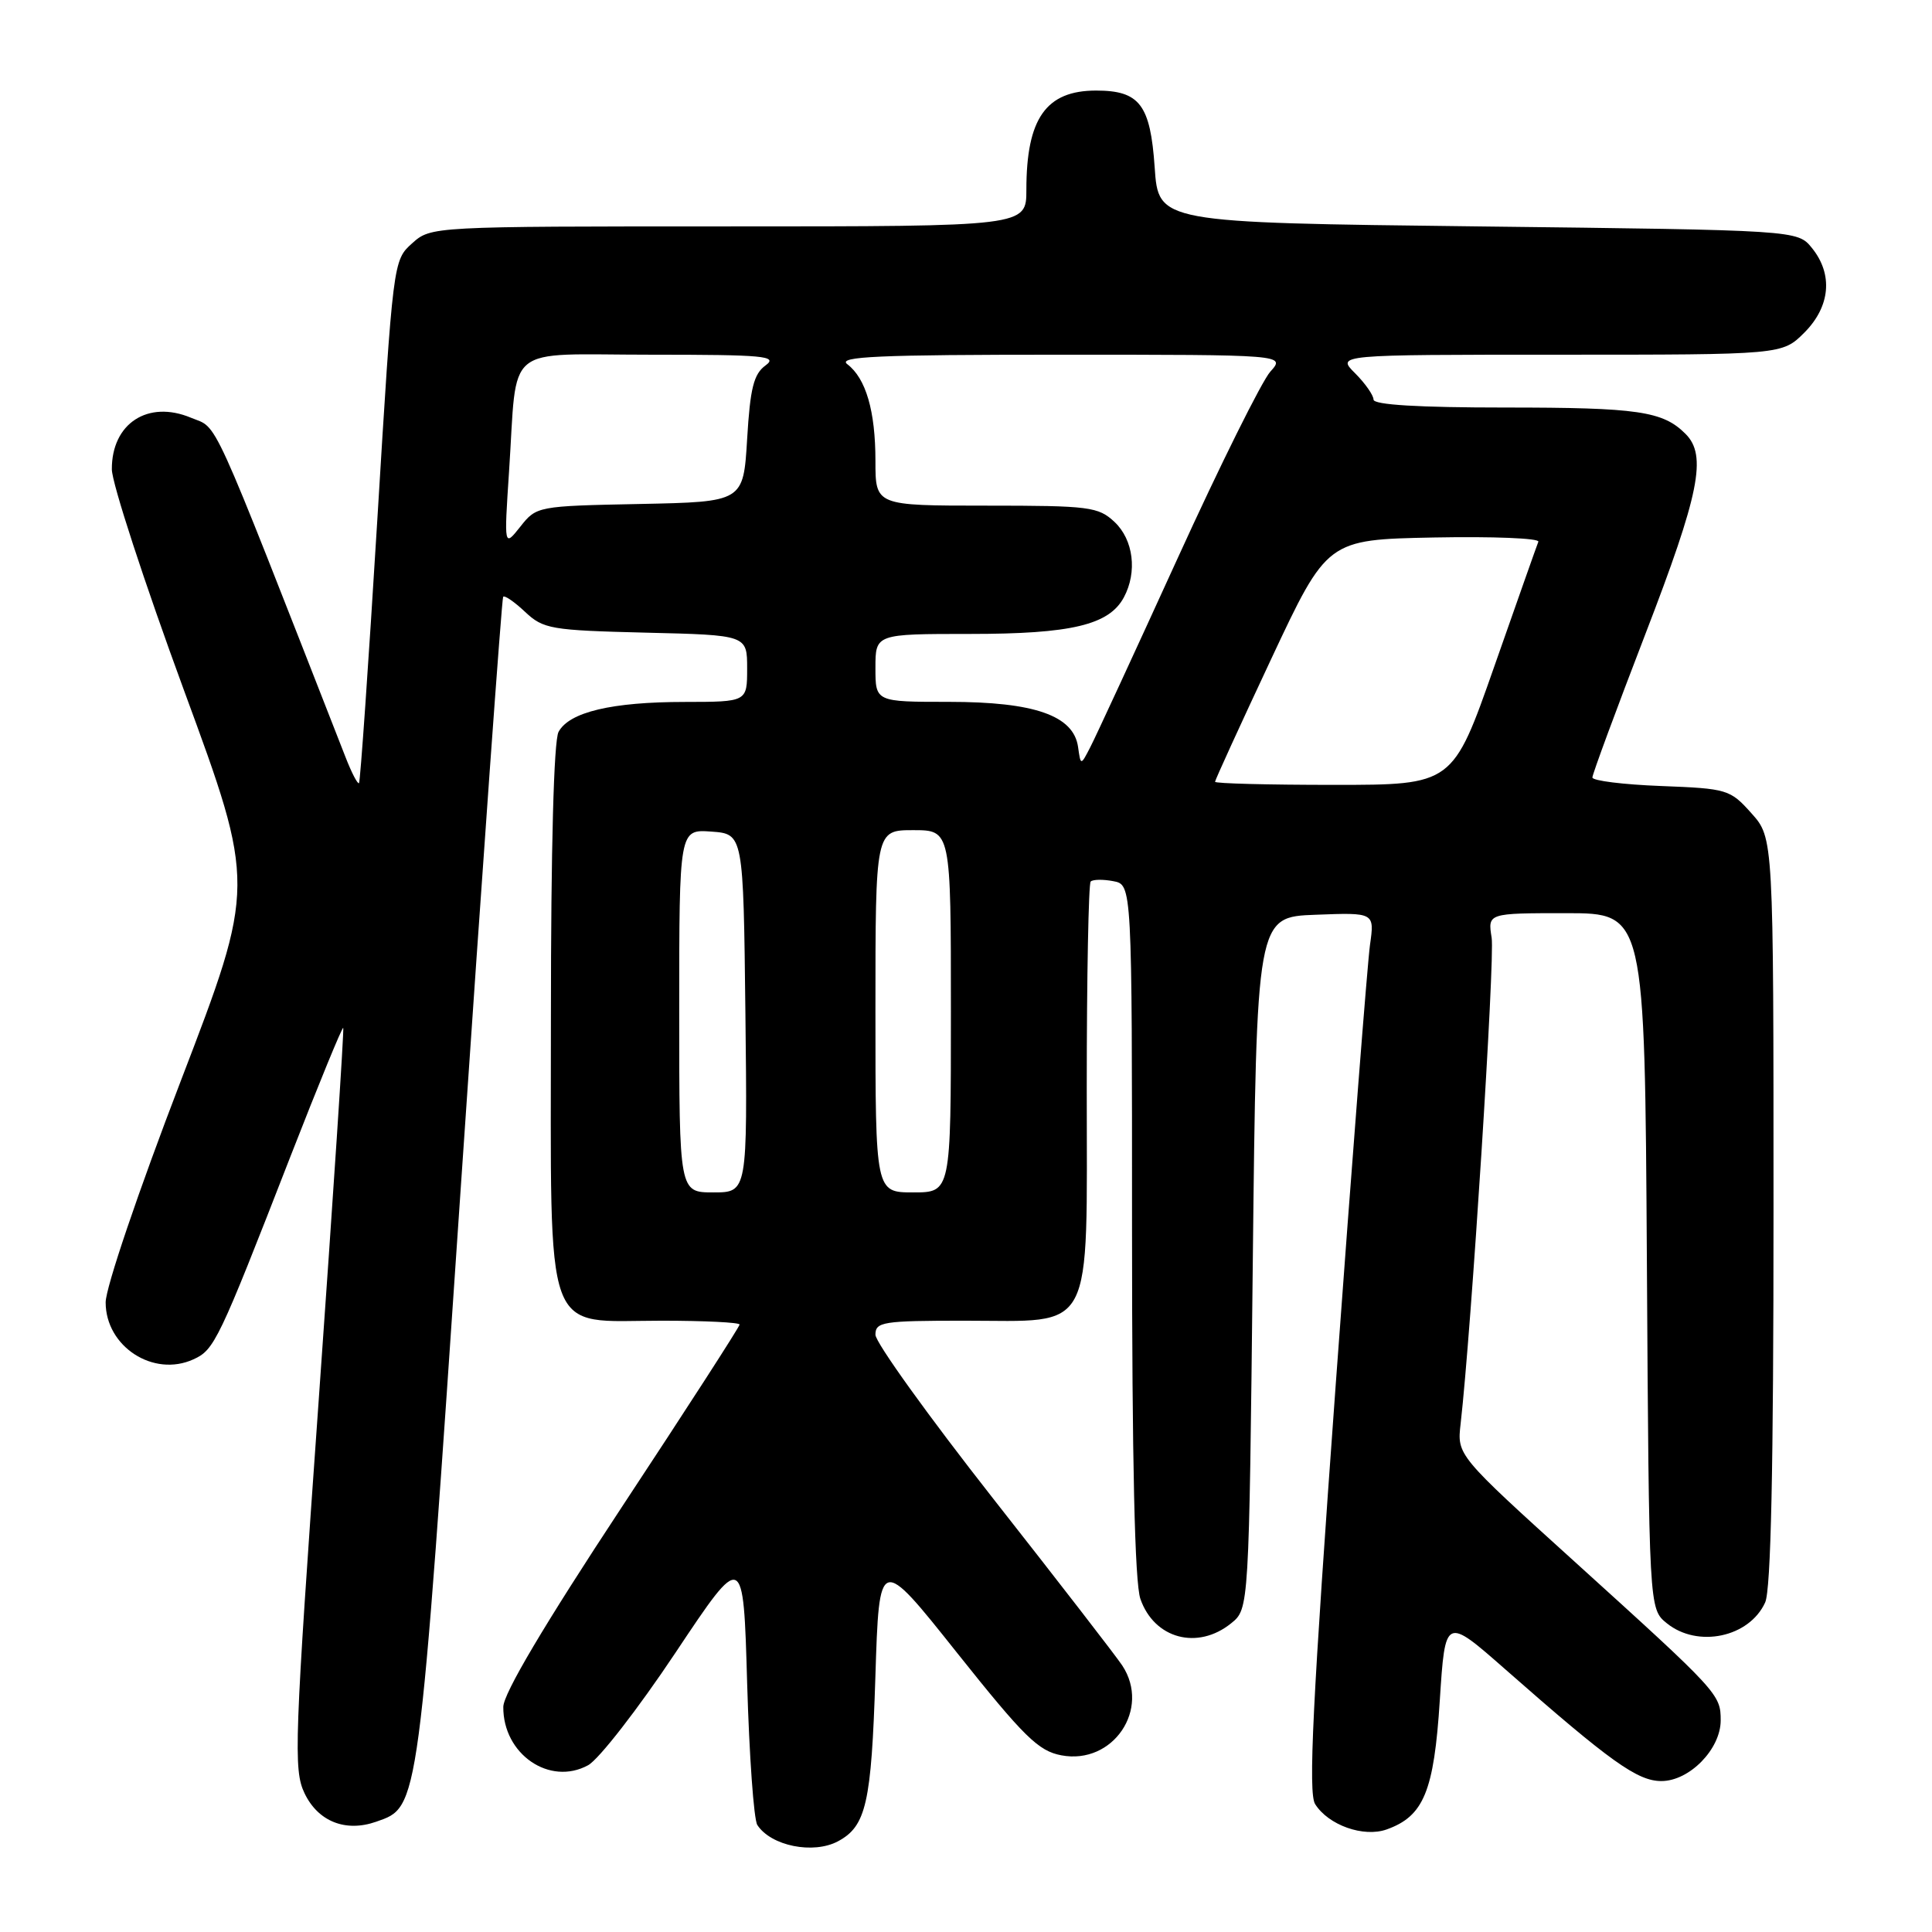 <?xml version="1.0" encoding="UTF-8" standalone="no"?>
<!DOCTYPE svg PUBLIC "-//W3C//DTD SVG 1.1//EN" "http://www.w3.org/Graphics/SVG/1.1/DTD/svg11.dtd" >
<svg xmlns="http://www.w3.org/2000/svg" xmlns:xlink="http://www.w3.org/1999/xlink" version="1.1" viewBox="0 0 256 256">
 <g >
 <path fill="currentColor"
d=" M 111.04 243.98 C 114.77 241.98 115.46 238.93 115.99 222.27 C 116.50 206.04 116.50 206.04 126.80 218.99 C 135.70 230.16 137.59 232.02 140.64 232.59 C 147.48 233.88 152.51 226.45 148.70 220.68 C 147.91 219.48 140.23 209.55 131.63 198.61 C 123.03 187.66 116.00 177.88 116.00 176.86 C 116.00 175.15 116.97 175.00 127.81 175.00 C 145.20 175.00 144.00 177.30 144.00 144.13 C 144.00 129.39 144.24 117.10 144.52 116.81 C 144.81 116.52 146.16 116.50 147.52 116.76 C 150.00 117.23 150.00 117.23 150.00 162.97 C 150.00 193.78 150.36 209.74 151.11 211.87 C 152.95 217.15 158.69 218.69 163.14 215.09 C 165.50 213.18 165.50 213.18 166.00 167.34 C 166.50 121.50 166.50 121.50 174.32 121.21 C 182.14 120.91 182.14 120.91 181.53 125.21 C 181.20 127.57 179.16 153.72 177.00 183.33 C 173.92 225.61 173.33 237.56 174.26 239.05 C 176.01 241.84 180.68 243.50 183.74 242.41 C 188.65 240.66 190.01 237.38 190.78 225.31 C 191.50 214.20 191.50 214.20 199.50 221.23 C 213.40 233.45 216.97 236.00 220.14 236.00 C 223.86 236.00 228.00 231.77 228.00 227.96 C 228.00 224.51 227.72 224.21 208.78 207.05 C 193.06 192.82 193.06 192.82 193.54 188.66 C 194.95 176.32 198.10 127.03 197.65 124.25 C 197.13 121.00 197.13 121.00 207.53 121.00 C 217.94 121.00 217.94 121.00 218.22 167.09 C 218.50 213.18 218.50 213.18 220.86 215.09 C 224.95 218.40 231.78 216.96 233.89 212.34 C 234.66 210.66 235.00 194.57 235.00 160.47 C 235.00 111.03 235.00 111.03 232.08 107.77 C 229.25 104.60 228.89 104.49 220.08 104.15 C 215.09 103.96 211.00 103.45 211.00 103.02 C 211.00 102.59 214.15 94.06 218.00 84.07 C 225.20 65.39 226.21 60.35 223.34 57.49 C 220.34 54.48 217.04 54.00 199.43 54.00 C 187.97 54.00 182.00 53.64 182.00 52.95 C 182.00 52.38 180.90 50.80 179.55 49.45 C 177.09 47.00 177.09 47.00 206.62 47.00 C 236.15 47.00 236.15 47.00 239.08 44.08 C 242.53 40.62 242.92 36.35 240.09 32.86 C 238.18 30.50 238.18 30.50 195.84 30.00 C 153.50 29.50 153.50 29.50 153.00 22.17 C 152.43 13.87 151.01 12.00 145.24 12.00 C 138.60 12.00 136.00 15.70 136.00 25.15 C 136.00 30.00 136.00 30.00 96.56 30.00 C 57.11 30.00 57.11 30.00 54.60 32.25 C 52.10 34.49 52.08 34.62 49.99 68.98 C 48.83 87.94 47.74 103.59 47.57 103.77 C 47.39 103.94 46.58 102.38 45.77 100.29 C 27.53 53.70 28.99 56.89 25.30 55.35 C 19.60 52.97 14.79 56.11 14.82 62.19 C 14.83 64.01 19.12 77.16 24.36 91.42 C 33.89 117.33 33.89 117.33 23.95 143.24 C 18.32 157.90 14.00 170.63 14.00 172.57 C 14.00 178.43 20.33 182.54 25.63 180.12 C 28.41 178.85 28.92 177.81 38.50 153.20 C 42.21 143.69 45.35 136.04 45.48 136.20 C 45.61 136.37 44.15 158.50 42.24 185.39 C 39.01 230.83 38.87 234.51 40.35 237.61 C 42.14 241.36 45.79 242.81 49.84 241.39 C 55.57 239.37 55.41 240.55 61.08 157.00 C 63.97 114.38 66.49 79.31 66.67 79.08 C 66.86 78.85 68.17 79.75 69.58 81.08 C 72.00 83.35 72.98 83.52 85.58 83.83 C 99.00 84.15 99.00 84.15 99.00 88.58 C 99.00 93.00 99.00 93.00 90.75 93.01 C 81.06 93.01 75.42 94.35 74.01 96.98 C 73.38 98.15 73.00 112.42 73.00 134.62 C 73.00 178.22 71.83 175.00 87.67 175.00 C 93.35 175.00 98.00 175.23 98.00 175.51 C 98.00 175.80 90.96 186.71 82.35 199.76 C 72.10 215.31 66.70 224.42 66.69 226.17 C 66.64 232.43 72.83 236.69 77.93 233.90 C 79.34 233.13 84.55 226.43 89.50 219.00 C 98.50 205.50 98.50 205.50 99.00 223.00 C 99.28 232.62 99.88 241.09 100.35 241.82 C 102.15 244.60 107.77 245.73 111.04 243.98 Z  M 90.00 133.94 C 90.00 109.89 90.00 109.89 94.25 110.19 C 98.50 110.50 98.50 110.50 98.77 134.25 C 99.04 158.00 99.04 158.00 94.52 158.00 C 90.00 158.00 90.00 158.00 90.00 133.94 Z  M 116.00 134.00 C 116.00 110.00 116.00 110.00 121.00 110.00 C 126.00 110.00 126.00 110.00 126.00 134.00 C 126.00 158.00 126.00 158.00 121.00 158.00 C 116.00 158.00 116.00 158.00 116.00 134.00 Z  M 161.00 103.59 C 161.00 103.37 164.34 96.06 168.43 87.34 C 175.86 71.50 175.86 71.50 190.02 71.22 C 197.81 71.07 204.03 71.32 203.84 71.78 C 203.65 72.24 201.03 79.68 198.00 88.31 C 192.50 104.00 192.50 104.00 176.75 104.00 C 168.09 104.00 161.00 103.82 161.00 103.59 Z  M 142.85 98.98 C 142.26 94.82 137.08 93.00 125.75 93.00 C 116.00 93.00 116.00 93.00 116.00 88.50 C 116.00 84.00 116.00 84.00 128.53 84.00 C 141.96 84.00 146.96 82.81 148.92 79.15 C 150.72 75.79 150.19 71.53 147.69 69.17 C 145.53 67.15 144.39 67.00 130.69 67.00 C 116.00 67.00 116.00 67.00 116.00 61.07 C 116.00 54.46 114.74 50.13 112.26 48.25 C 110.94 47.24 116.38 47.00 140.48 47.00 C 170.35 47.00 170.35 47.00 168.32 49.25 C 167.21 50.49 161.67 61.62 156.03 74.00 C 150.38 86.38 145.19 97.62 144.48 98.98 C 143.20 101.47 143.20 101.47 142.85 98.98 Z  M 67.45 62.50 C 68.60 45.24 66.47 47.00 86.27 47.00 C 101.28 47.00 103.14 47.17 101.44 48.42 C 99.87 49.56 99.40 51.43 99.00 58.17 C 98.50 66.50 98.50 66.50 84.80 66.78 C 71.23 67.05 71.08 67.08 68.95 69.78 C 66.79 72.50 66.79 72.50 67.45 62.50 Z "/>
</g>
</svg>